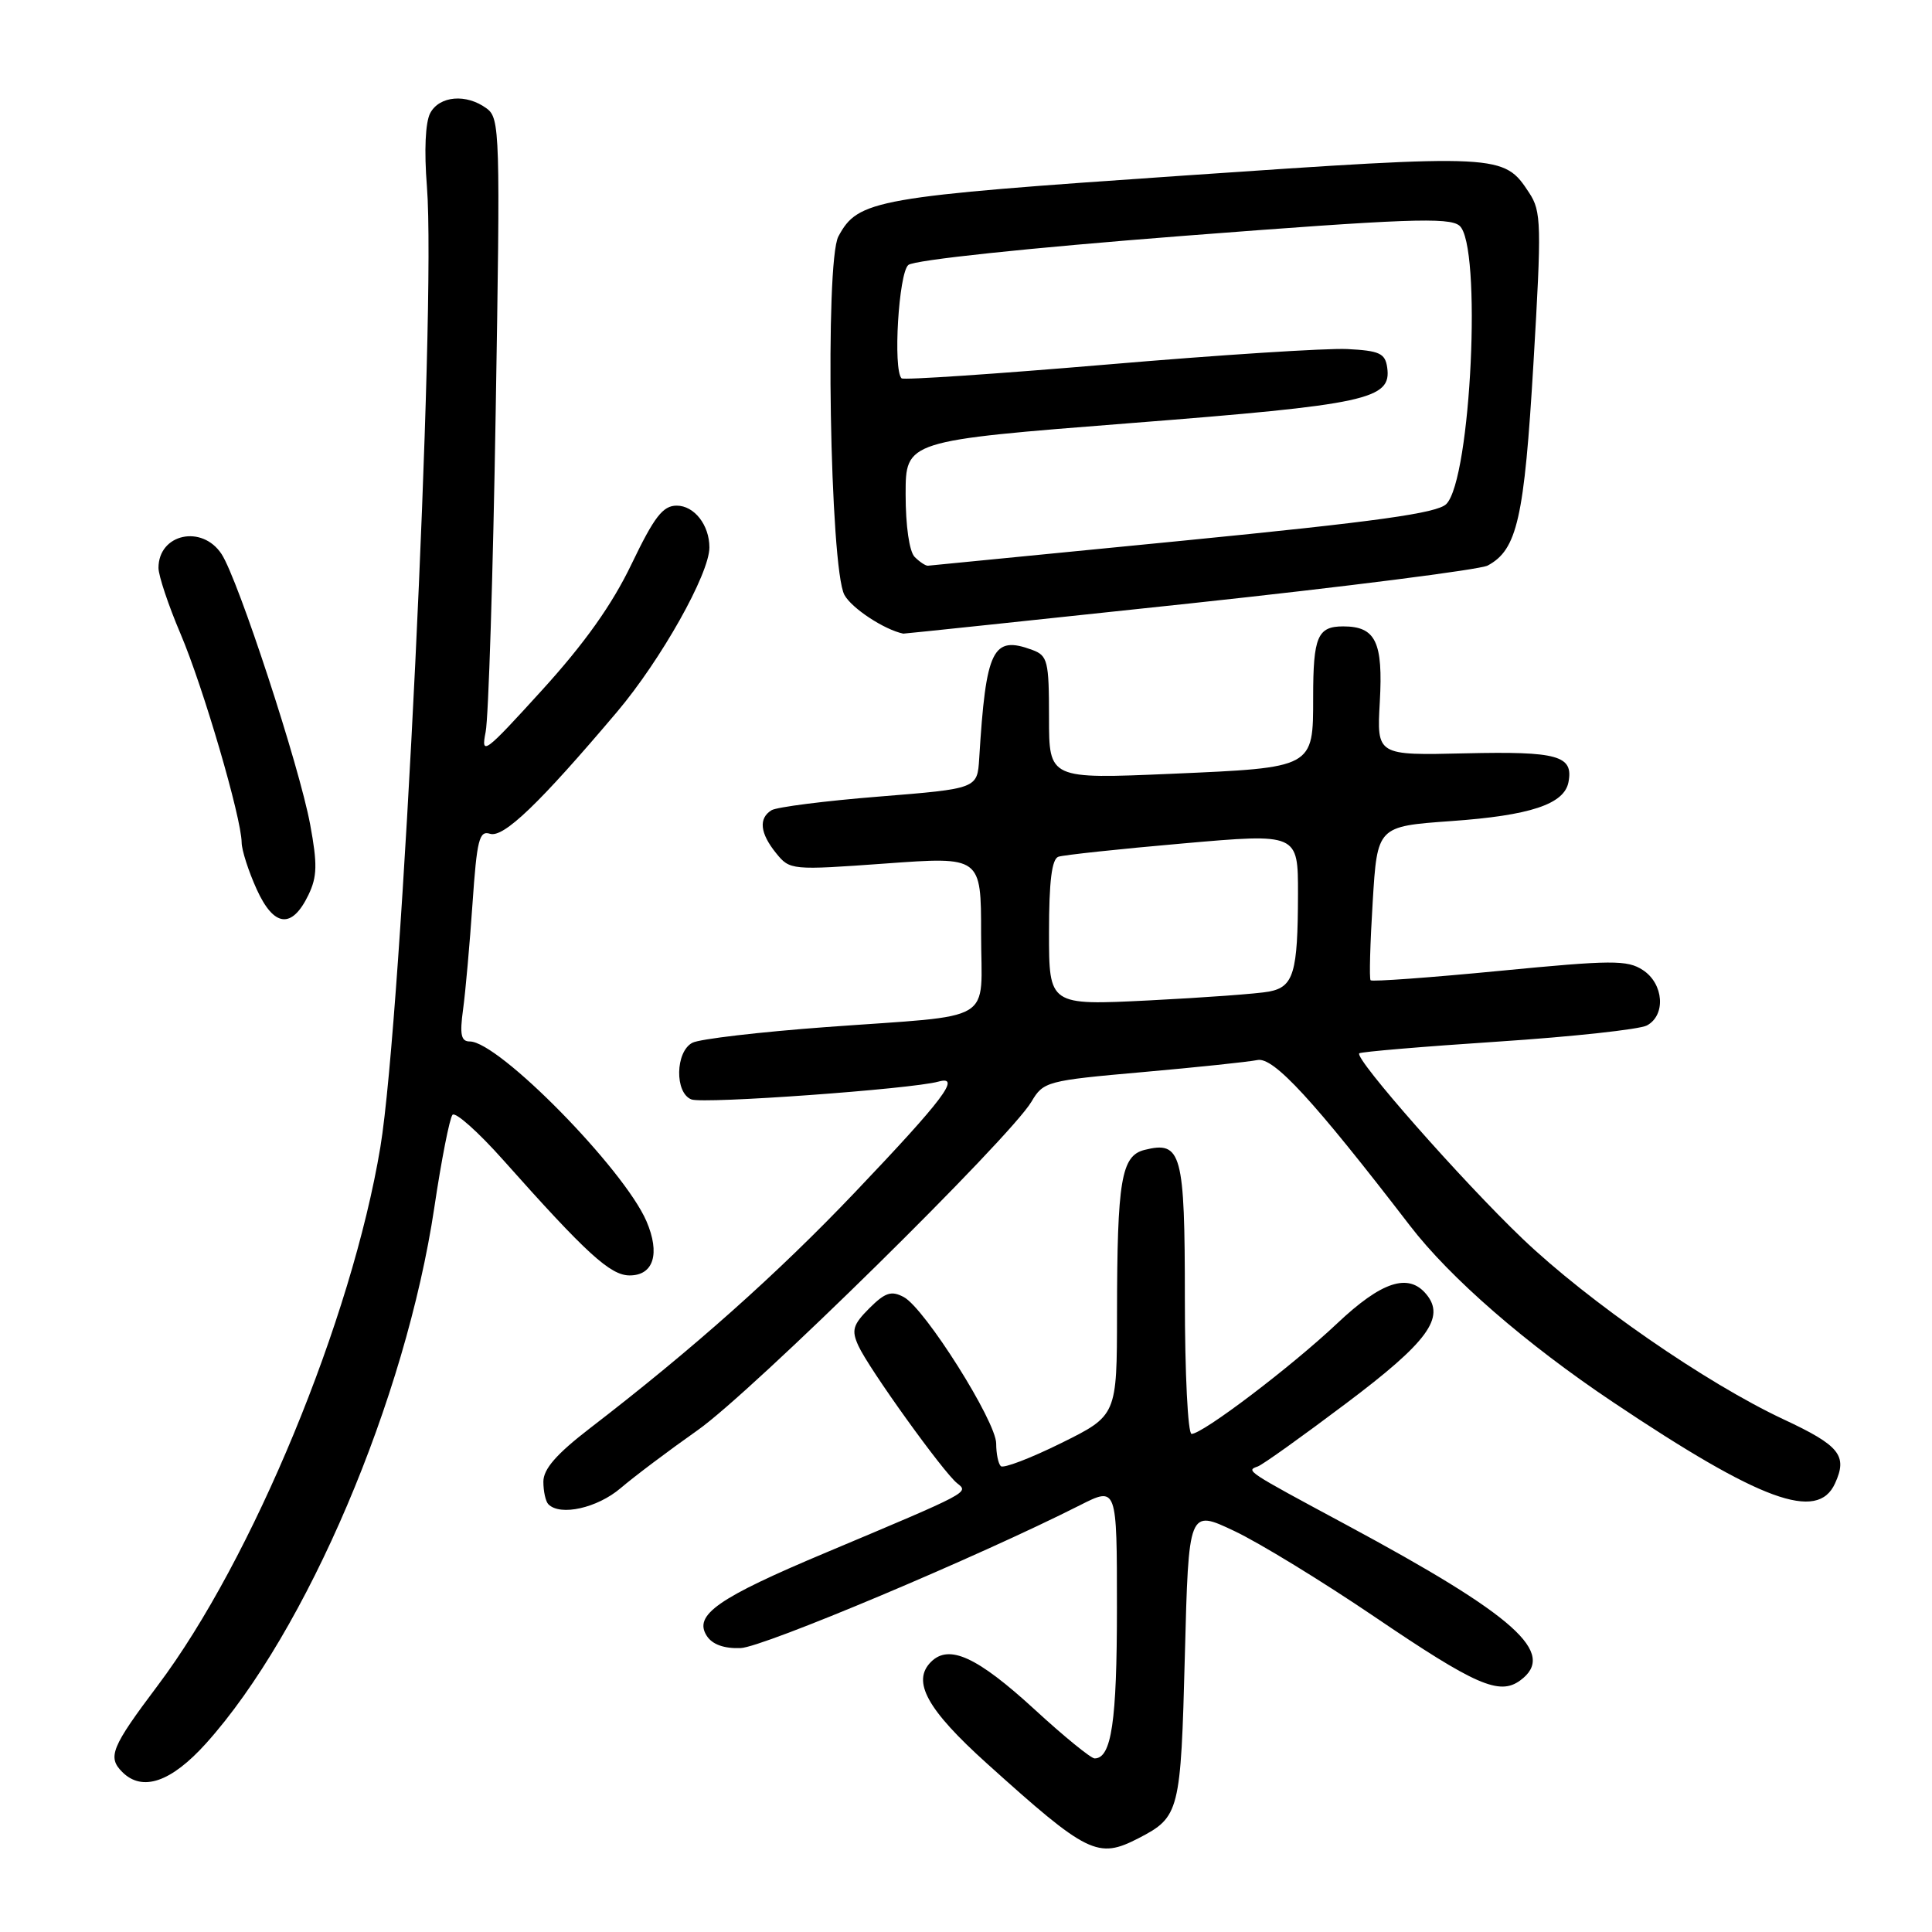 <?xml version="1.0" encoding="UTF-8" standalone="no"?>
<!DOCTYPE svg PUBLIC "-//W3C//DTD SVG 1.1//EN" "http://www.w3.org/Graphics/SVG/1.1/DTD/svg11.dtd" >
<svg xmlns="http://www.w3.org/2000/svg" xmlns:xlink="http://www.w3.org/1999/xlink" version="1.1" viewBox="0 0 256 256">
 <g >
 <path fill="currentColor"
d=" M 150.87 243.57 C 156.30 240.76 156.46 240.11 157.00 219.35 C 157.50 200.00 157.50 200.00 163.54 202.86 C 166.87 204.43 175.21 209.54 182.09 214.20 C 195.52 223.31 198.67 224.69 201.43 222.67 C 206.37 219.06 200.84 214.12 178.38 202.04 C 165.01 194.85 165.06 194.88 166.67 194.31 C 167.31 194.08 172.59 190.31 178.40 185.93 C 189.19 177.82 191.56 174.58 188.99 171.49 C 186.62 168.63 183.07 169.80 177.18 175.36 C 171.12 181.08 159.37 190.00 157.89 190.00 C 157.40 190.00 157.00 181.96 157.00 172.12 C 157.00 152.75 156.56 151.14 151.65 152.37 C 148.57 153.15 148.03 156.40 148.01 174.03 C 148.00 187.56 148.00 187.56 140.61 191.22 C 136.54 193.23 132.94 194.61 132.61 194.27 C 132.27 193.94 132.00 192.59 132.00 191.28 C 132.00 188.35 122.55 173.36 119.76 171.87 C 118.11 170.99 117.30 171.25 115.19 173.35 C 113.01 175.54 112.80 176.26 113.74 178.32 C 115.10 181.32 125.02 195.13 126.84 196.55 C 128.39 197.77 128.59 197.67 109.50 205.70 C 95.09 211.75 91.87 214.00 93.65 216.76 C 94.38 217.90 95.94 218.46 98.13 218.38 C 101.10 218.28 129.73 206.22 143.10 199.45 C 148.00 196.97 148.00 196.97 148.00 213.05 C 148.00 228.11 147.28 233.00 145.04 233.00 C 144.56 233.00 140.98 230.09 137.10 226.52 C 129.48 219.53 125.75 217.82 123.36 220.21 C 120.78 222.79 122.84 226.52 130.76 233.66 C 144.12 245.70 145.46 246.36 150.87 243.57 Z  M 27.31 231.00 C 40.63 216.18 53.75 185.38 57.55 160.00 C 58.49 153.68 59.58 148.15 59.96 147.72 C 60.34 147.29 63.37 149.99 66.69 153.72 C 77.73 166.13 80.88 169.00 83.43 169.00 C 86.61 169.00 87.50 166.11 85.66 161.82 C 82.67 154.89 66.08 138.00 62.25 138.00 C 61.09 138.00 60.90 137.09 61.36 133.75 C 61.68 131.41 62.24 125.10 62.61 119.73 C 63.19 111.27 63.50 110.02 64.93 110.48 C 66.72 111.05 71.47 106.49 81.76 94.33 C 87.59 87.43 94.00 76.03 94.00 72.54 C 94.00 69.57 91.99 67.00 89.67 67.00 C 87.83 67.00 86.70 68.47 83.68 74.75 C 81.10 80.13 77.46 85.25 71.81 91.46 C 64.19 99.84 63.71 100.20 64.35 96.99 C 64.73 95.10 65.33 76.04 65.68 54.64 C 66.30 17.47 66.25 15.65 64.47 14.36 C 61.79 12.39 58.24 12.69 57.01 14.98 C 56.36 16.20 56.19 19.96 56.57 24.73 C 57.82 40.63 53.26 134.77 50.40 152.00 C 46.61 174.82 33.44 206.67 20.90 223.34 C 14.74 231.53 14.22 232.82 16.20 234.80 C 18.86 237.46 22.68 236.15 27.31 231.00 Z  M 82.22 197.20 C 84.02 195.66 88.62 192.20 92.44 189.51 C 99.64 184.45 133.83 150.79 136.68 145.97 C 138.25 143.31 138.71 143.18 151.40 142.06 C 158.61 141.42 165.46 140.70 166.62 140.46 C 168.75 140.03 174.04 145.78 186.82 162.40 C 192.15 169.34 202.18 178.06 213.73 185.79 C 233.32 198.91 240.83 201.66 243.15 196.56 C 244.84 192.87 243.78 191.55 236.33 188.07 C 226.04 183.25 210.51 172.50 201.75 164.14 C 193.76 156.51 179.42 140.23 180.11 139.57 C 180.33 139.37 188.59 138.67 198.47 138.02 C 208.36 137.37 217.25 136.40 218.22 135.88 C 220.76 134.52 220.46 130.35 217.69 128.54 C 215.63 127.19 213.61 127.20 198.66 128.65 C 189.46 129.54 181.79 130.10 181.61 129.89 C 181.42 129.67 181.55 125.00 181.89 119.50 C 182.50 109.50 182.50 109.50 192.25 108.80 C 202.76 108.06 207.27 106.56 207.83 103.64 C 208.51 100.12 206.43 99.54 194.19 99.82 C 182.43 100.10 182.43 100.10 182.83 93.04 C 183.28 85.05 182.29 83.00 177.98 83.00 C 174.58 83.00 174.00 84.37 174.00 92.39 C 174.00 101.78 174.13 101.71 155.25 102.53 C 139.00 103.23 139.00 103.23 139.00 95.08 C 139.00 87.59 138.82 86.87 136.79 86.12 C 131.53 84.17 130.64 85.99 129.75 100.50 C 129.50 104.50 129.50 104.50 116.48 105.55 C 109.32 106.12 102.91 106.94 102.23 107.36 C 100.49 108.43 100.70 110.41 102.84 113.05 C 104.66 115.30 104.86 115.32 117.34 114.42 C 130.00 113.50 130.00 113.50 130.00 123.73 C 130.00 135.83 132.35 134.41 109.50 136.09 C 100.70 136.74 92.71 137.67 91.75 138.17 C 89.48 139.34 89.38 144.83 91.62 145.68 C 93.22 146.30 120.79 144.31 124.34 143.32 C 127.43 142.46 125.04 145.64 113.33 157.94 C 103.03 168.77 91.81 178.76 78.17 189.25 C 73.73 192.67 72.00 194.65 72.00 196.33 C 72.00 197.62 72.30 198.97 72.67 199.33 C 74.25 200.92 79.14 199.82 82.22 197.20 Z  M 40.88 118.56 C 42.03 116.17 42.07 114.49 41.10 109.26 C 39.68 101.55 31.57 76.80 29.36 73.42 C 26.77 69.47 21.00 70.73 21.00 75.25 C 21.00 76.27 22.31 80.20 23.92 83.98 C 26.92 91.02 31.98 108.31 32.02 111.64 C 32.03 112.66 32.93 115.45 34.01 117.83 C 36.30 122.87 38.69 123.12 40.88 118.56 Z  M 157.57 79.97 C 178.30 77.75 196.10 75.48 197.12 74.94 C 201.04 72.84 201.97 68.72 203.19 48.15 C 204.28 29.71 204.24 28.01 202.63 25.56 C 199.25 20.40 198.96 20.38 156.93 23.26 C 115.88 26.07 113.70 26.46 111.09 31.33 C 109.29 34.70 109.97 75.31 111.89 78.83 C 112.85 80.60 117.19 83.45 119.69 83.96 C 119.80 83.98 136.85 82.18 157.57 79.97 Z  M 139.00 123.58 C 139.00 116.76 139.37 113.81 140.25 113.52 C 140.94 113.29 148.36 112.49 156.75 111.76 C 172.00 110.42 172.00 110.42 171.99 118.46 C 171.97 128.91 171.42 130.77 168.15 131.39 C 166.69 131.67 159.54 132.19 152.25 132.56 C 139.00 133.22 139.00 133.22 139.00 123.58 Z  M 121.20 73.80 C 120.49 73.09 120.00 69.69 120.00 65.50 C 120.00 58.40 120.00 58.40 149.75 56.07 C 181.22 53.61 184.41 52.92 183.81 48.69 C 183.54 46.81 182.79 46.47 178.50 46.25 C 175.75 46.12 161.44 47.04 146.71 48.30 C 131.97 49.55 119.71 50.38 119.46 50.13 C 118.31 48.97 119.08 36.18 120.36 35.11 C 121.16 34.45 136.19 32.86 156.74 31.26 C 186.23 28.98 192.01 28.76 193.38 29.90 C 196.39 32.40 194.93 63.50 191.64 66.79 C 190.42 68.00 182.47 69.11 156.78 71.64 C 138.48 73.44 123.25 74.93 122.95 74.96 C 122.65 74.98 121.86 74.46 121.20 73.80 Z "/>
</g>
</svg>